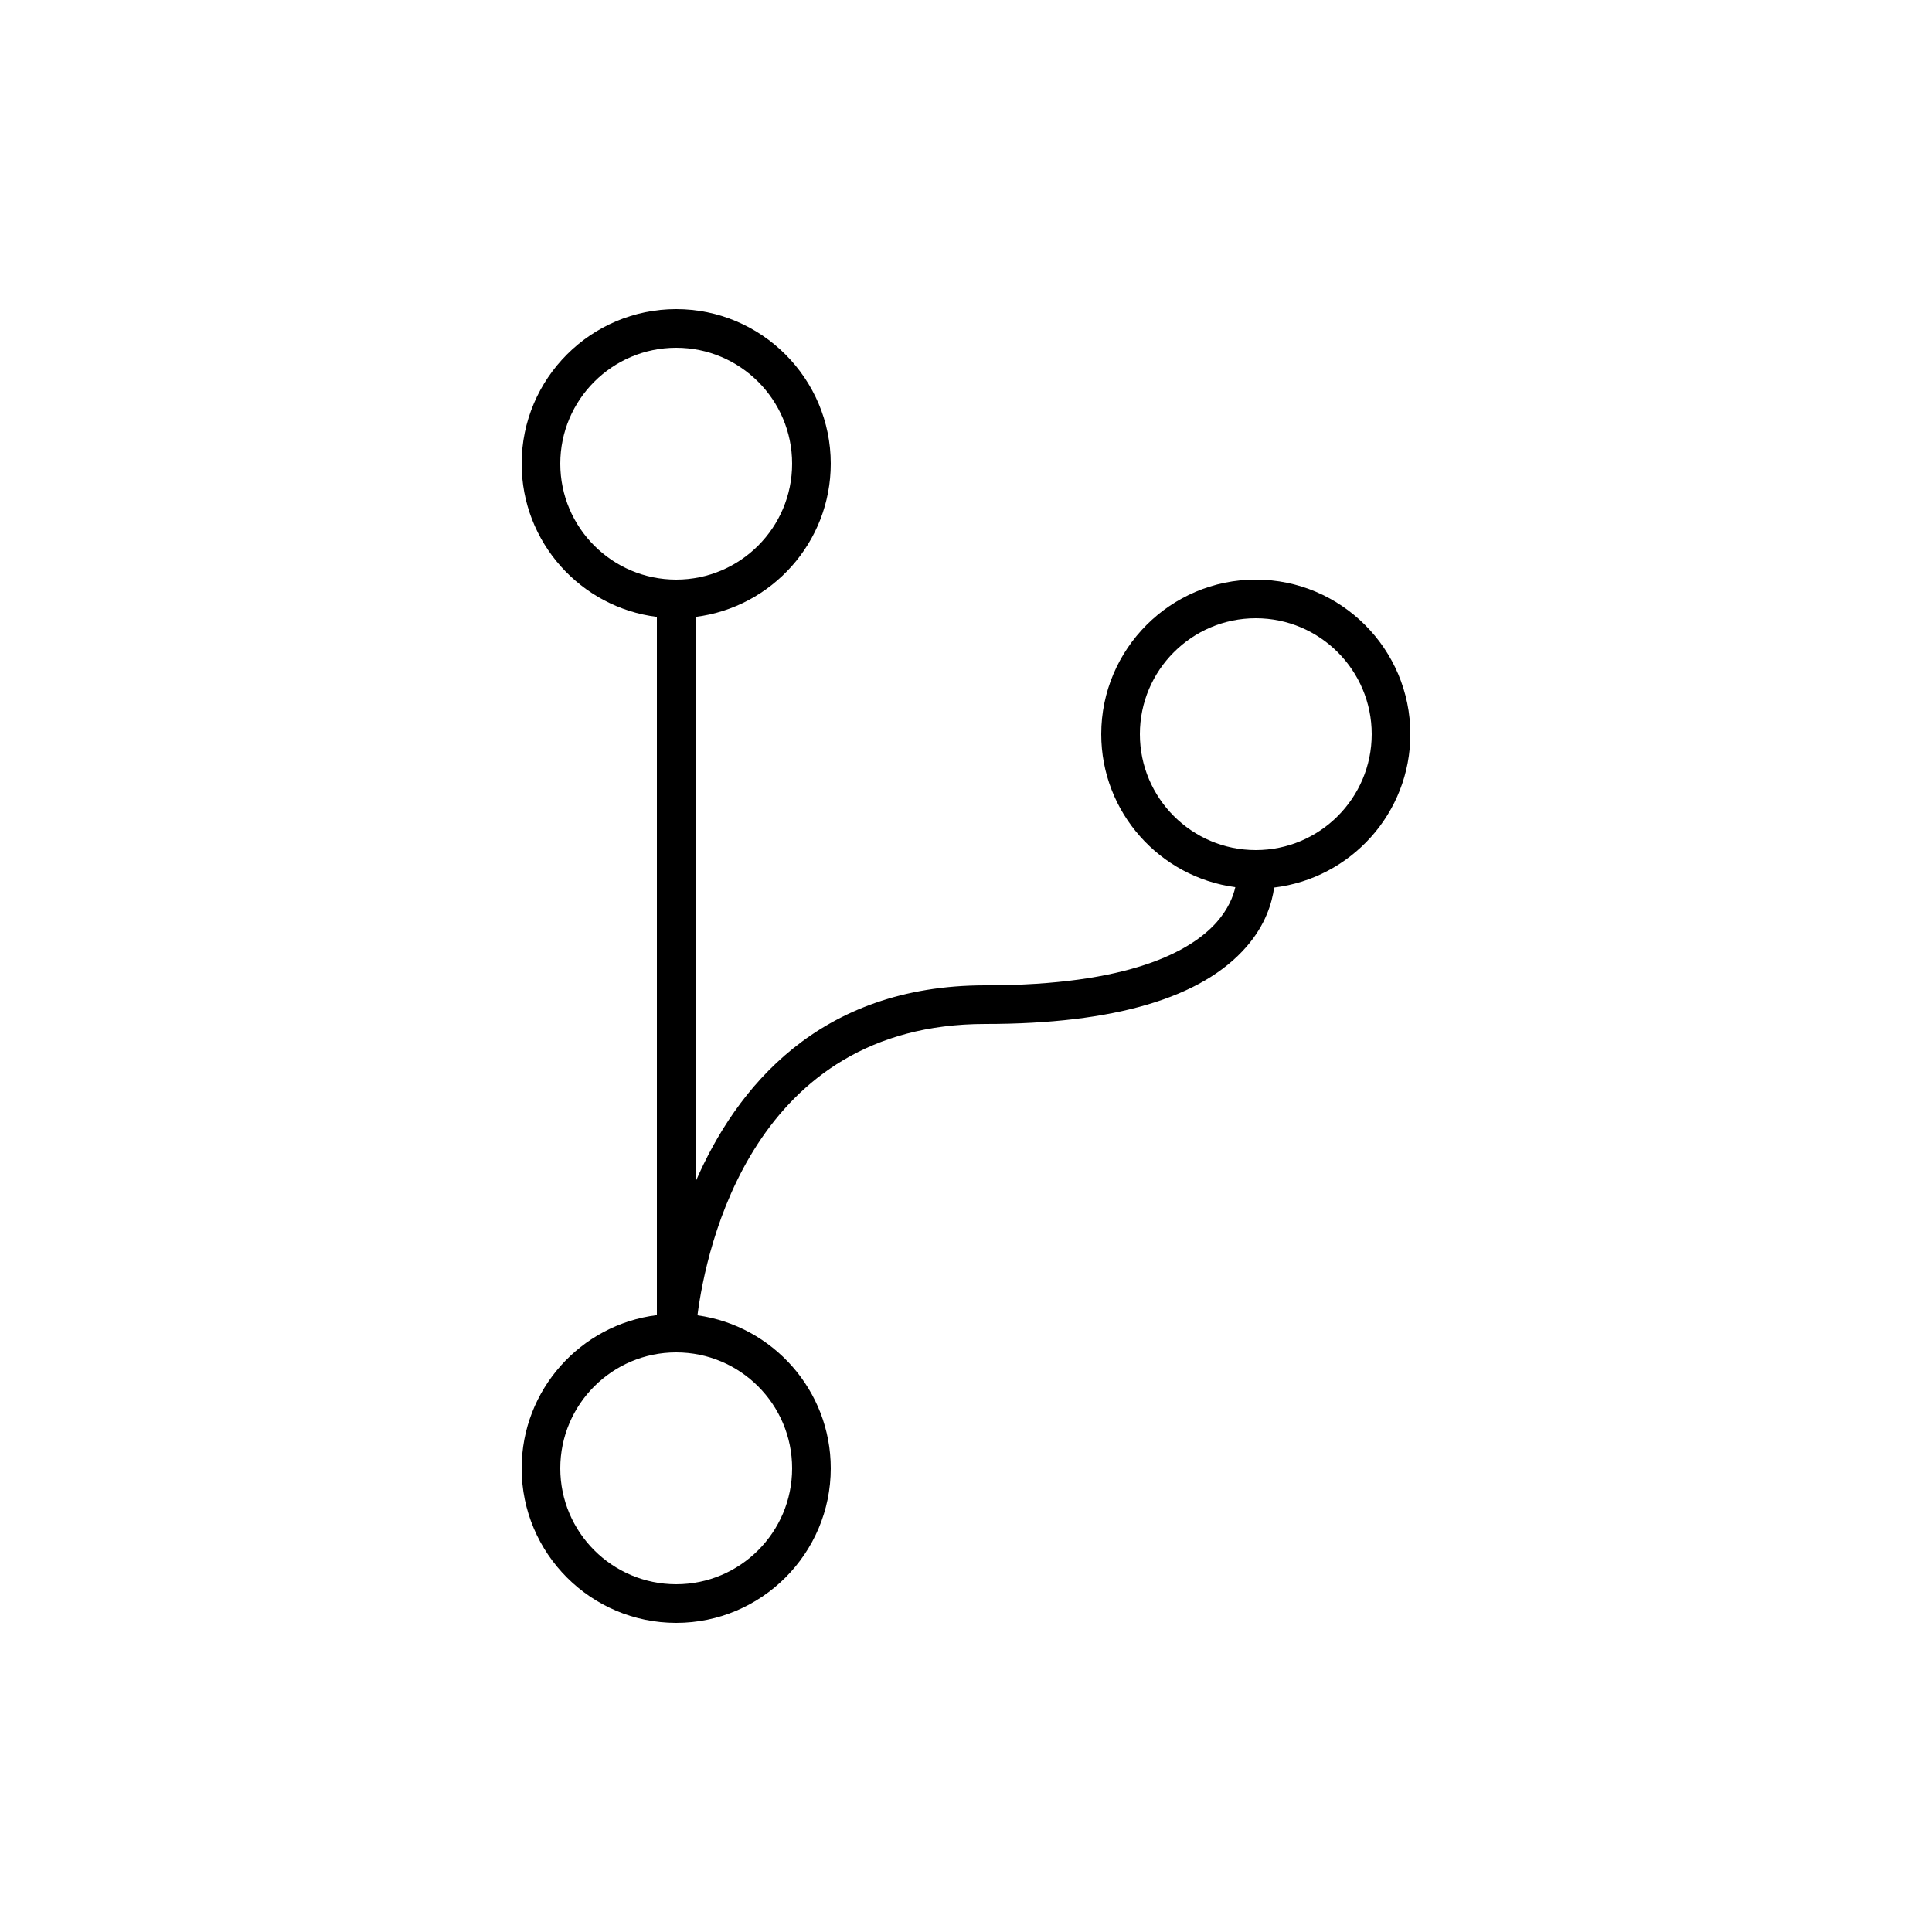 <?xml version="1.0" encoding="utf-8"?>
<!-- Generator: Adobe Illustrator 24.1.1, SVG Export Plug-In . SVG Version: 6.00 Build 0)  -->
<svg version="1.1" id="Layer_1" xmlns="http://www.w3.org/2000/svg" xmlns:xlink="http://www.w3.org/1999/xlink" x="0px" y="0px"
	 viewBox="0 0 100 100" style="enable-background:new 0 0 100 100;" xml:space="preserve">
<path d="M73,38c0-4.41-3.59-8-8-8s-8,3.59-8,8c0,4.05,3.03,7.4,6.94,7.92c-0.11,0.49-0.37,1.14-0.98,1.83
	C61.63,49.23,58.48,51,51,51c-8.63,0-12.9,5.32-15,10.17V31.93c3.94-0.49,7-3.86,7-7.93c0-4.41-3.59-8-8-8s-8,3.59-8,8
	c0,4.07,3.06,7.44,7,7.93v36.14c-3.94,0.49-7,3.86-7,7.93c0,4.41,3.59,8,8,8s8-3.59,8-8c0-4.04-3.01-7.38-6.9-7.92
	C36.55,64.58,38.97,53,51,53c6.67,0,11.22-1.35,13.52-4c0.99-1.14,1.32-2.27,1.43-3.06C69.92,45.46,73,42.09,73,38z M29,24
	c0-3.31,2.69-6,6-6s6,2.69,6,6s-2.69,6-6,6S29,27.31,29,24z M41,76c0,3.31-2.69,6-6,6s-6-2.69-6-6s2.69-6,6-6S41,72.69,41,76z
	 M65,44c-3.31,0-6-2.69-6-6s2.69-6,6-6s6,2.69,6,6S68.31,44,65,44z"/>
</svg>
